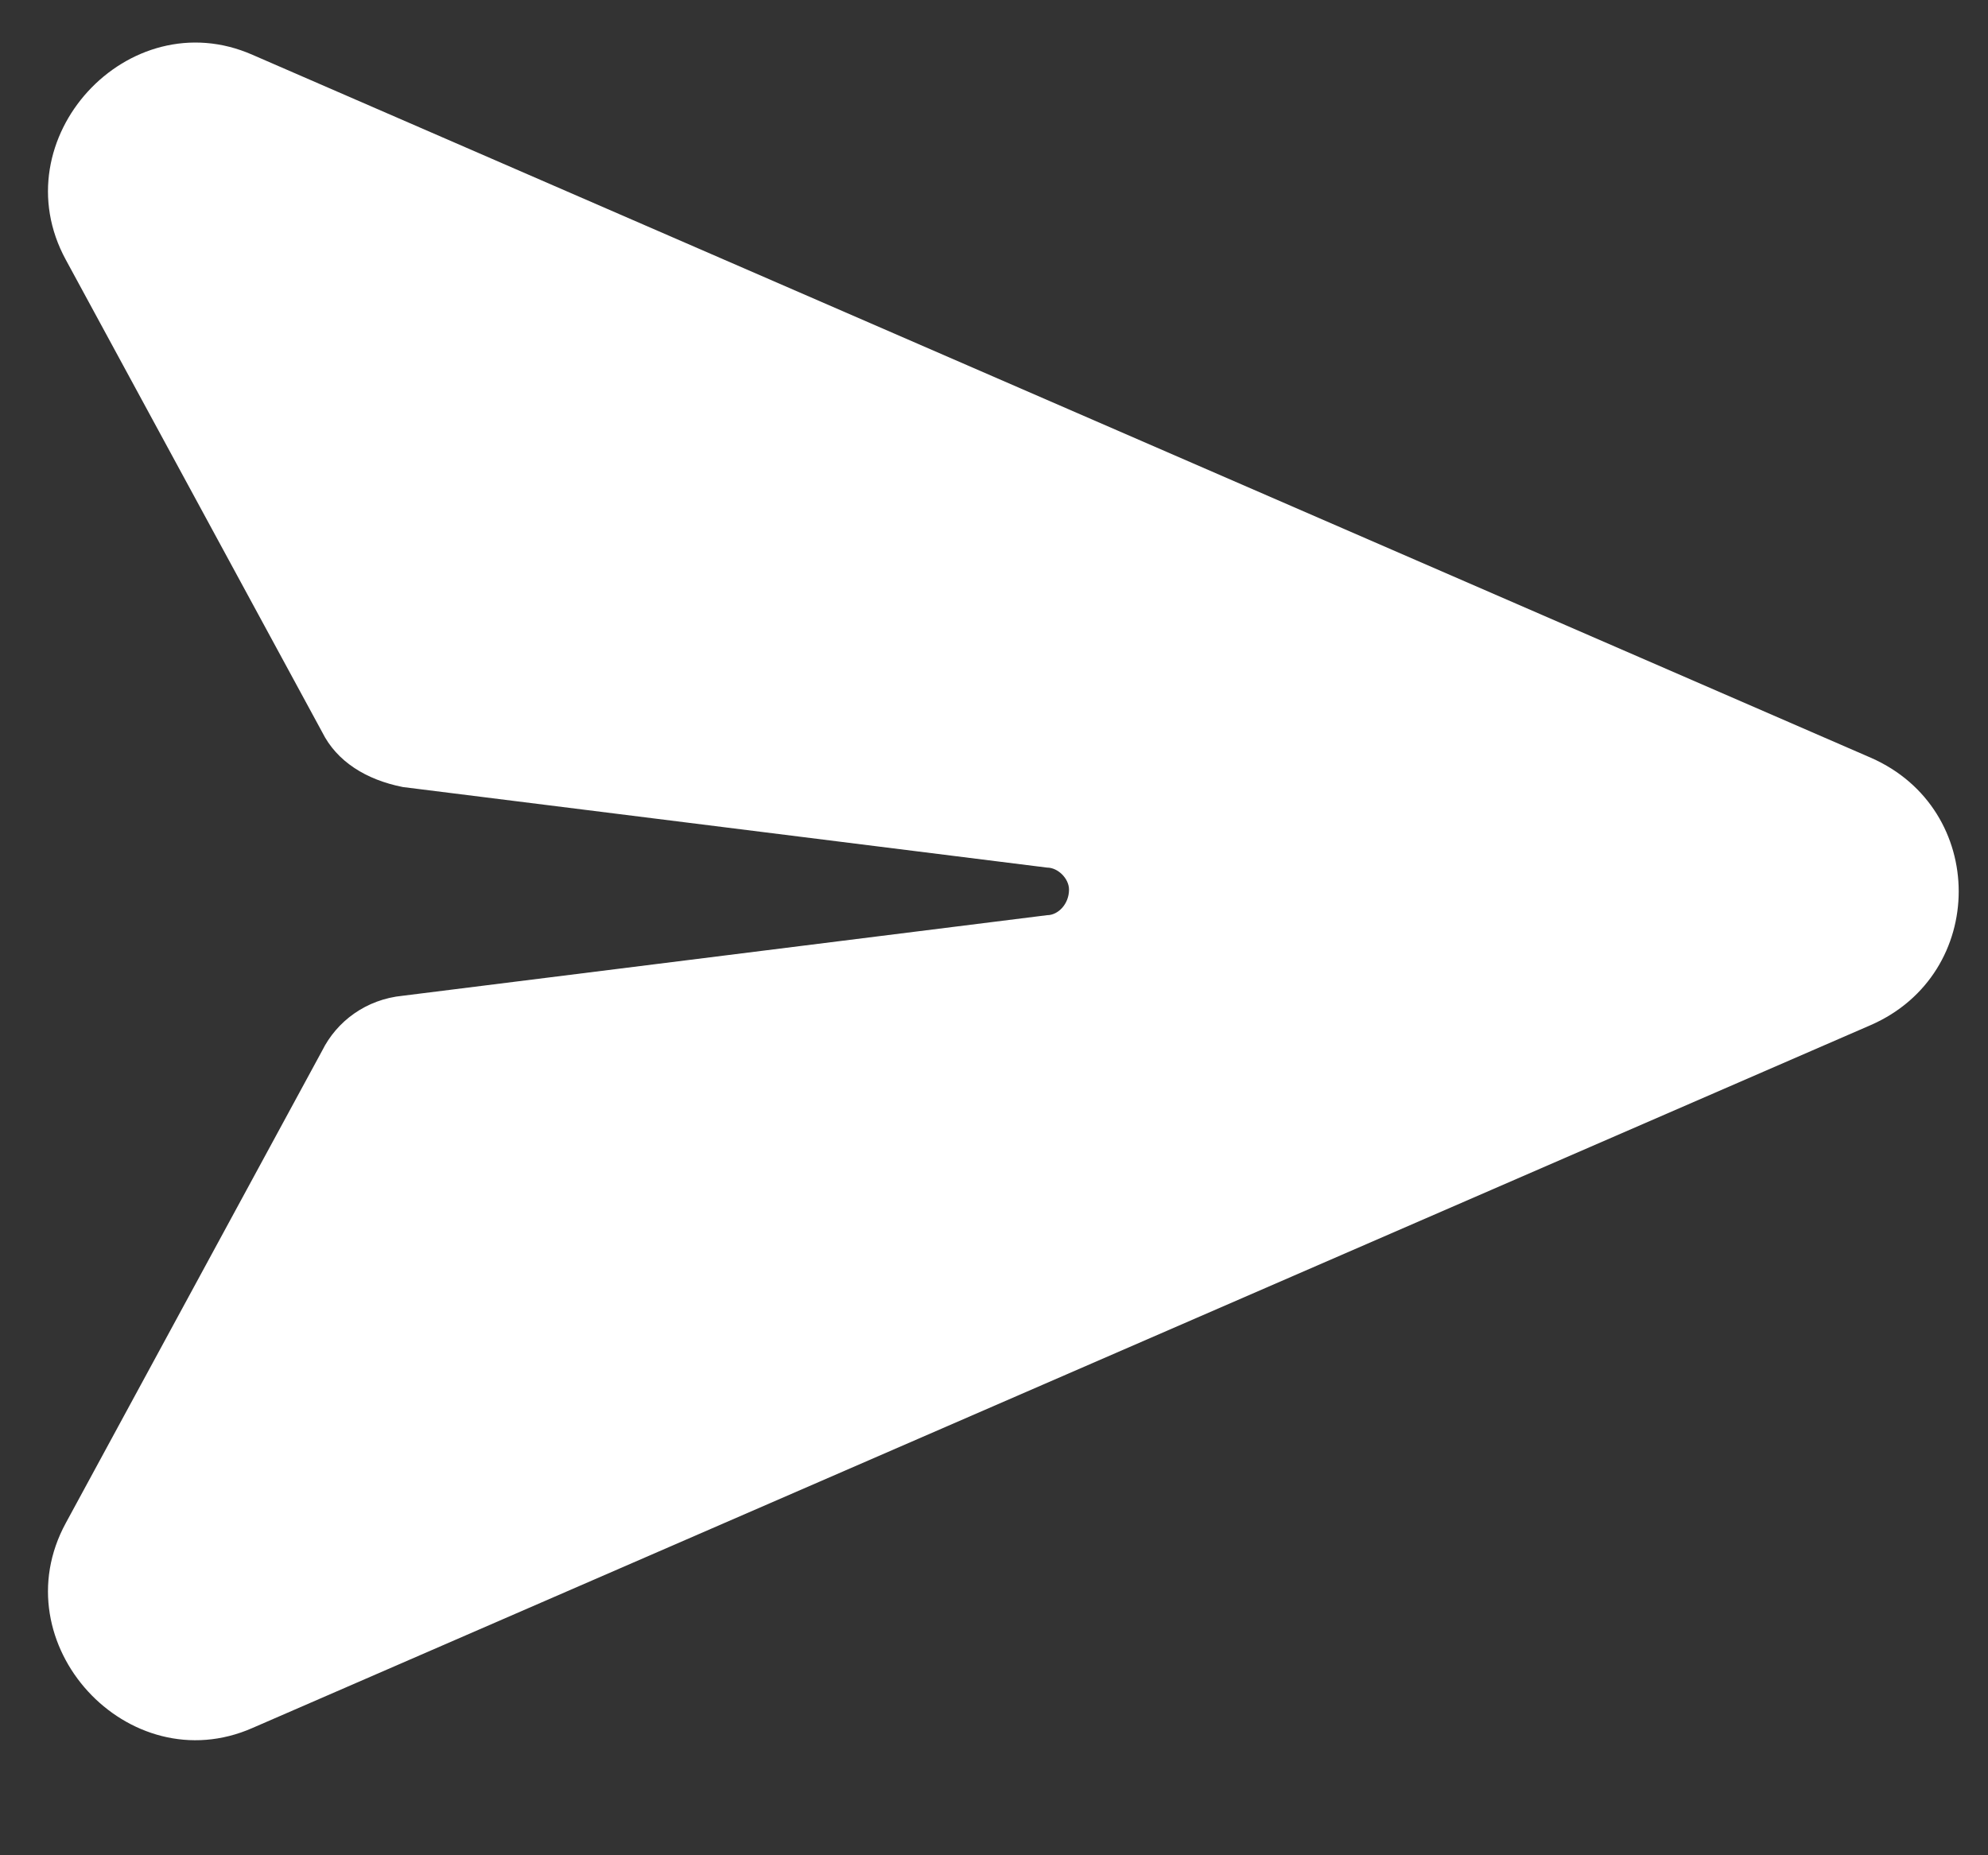 <svg width="15" height="14" viewBox="0 0 15 14" fill="none" xmlns="http://www.w3.org/2000/svg">
<rect x="0" y="0" width="15" height="14" fill="#333333" stroke="none"/>
<path d="M1.906 0.414L14.116 5.718C15 6.105 15 7.348 14.116 7.735L1.906 13.039C0.967 13.453 0 12.403 0.497 11.492L2.431 7.928C2.541 7.707 2.762 7.541 3.039 7.514L7.901 6.906C7.983 6.906 8.066 6.823 8.066 6.713C8.066 6.63 7.983 6.547 7.901 6.547L3.039 5.939C2.762 5.884 2.541 5.746 2.431 5.525L0.497 1.961C0 1.05 0.967 0 1.906 0.414Z" fill="white"/>
</svg>
